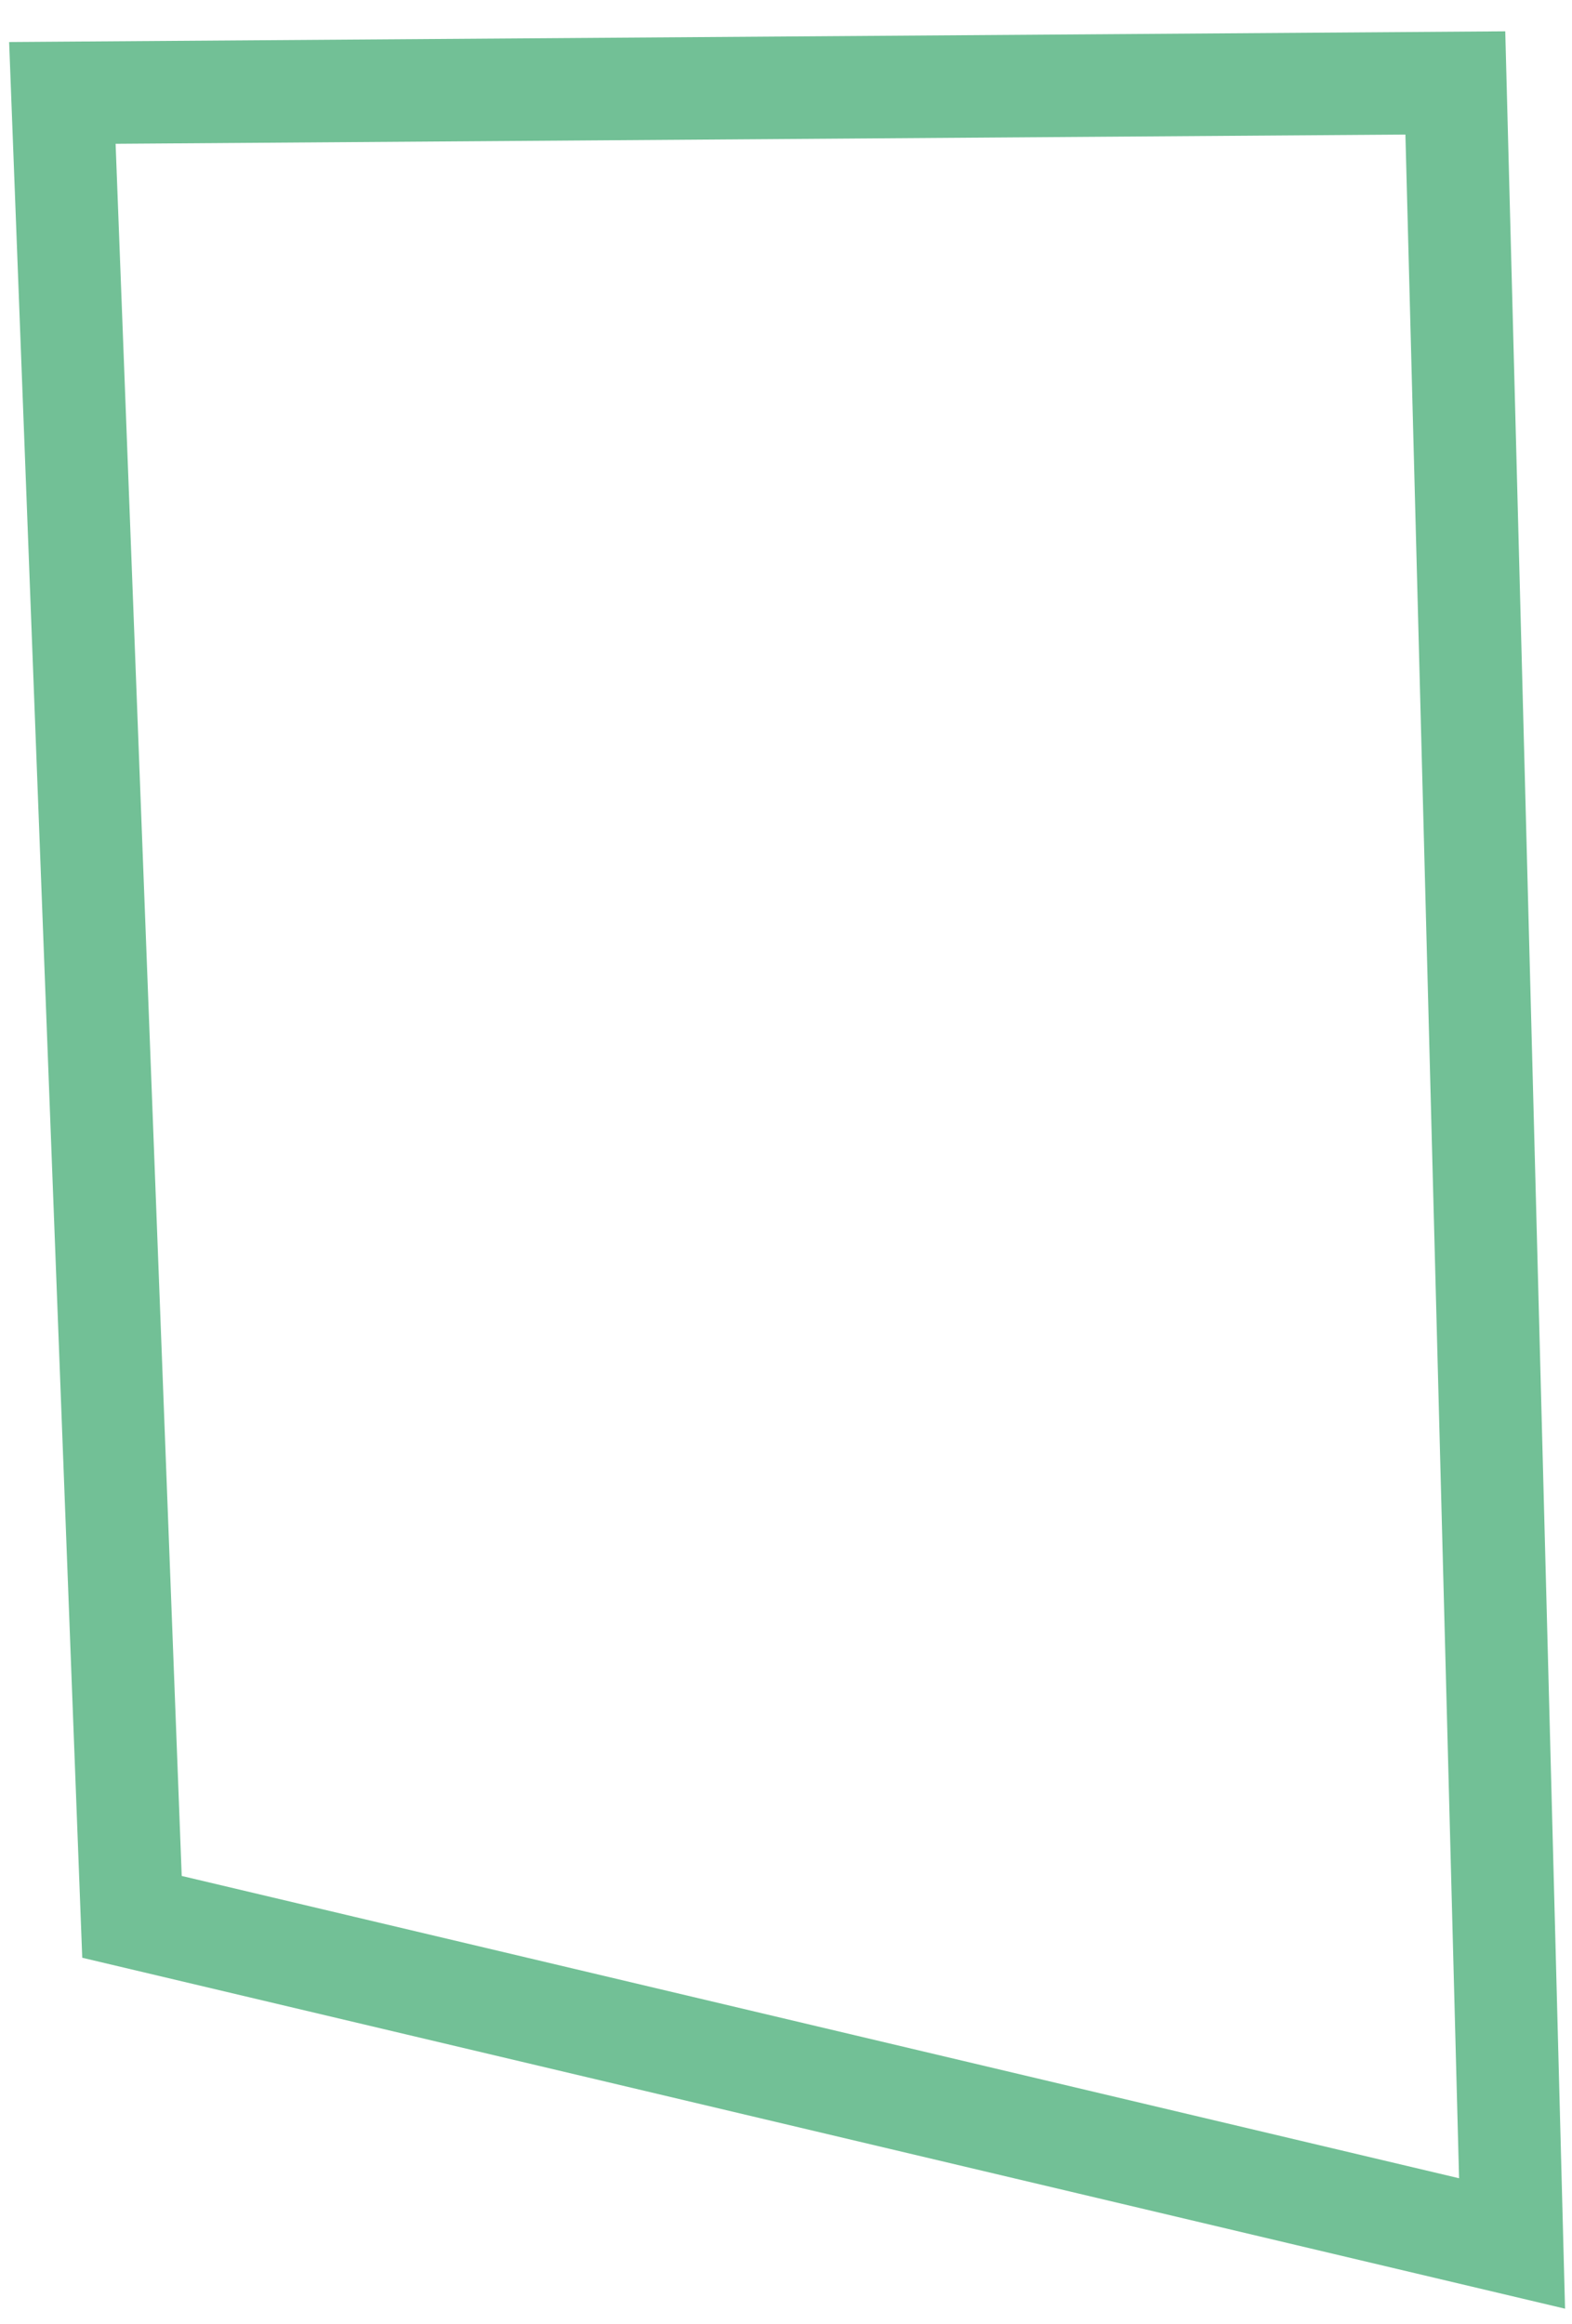 <svg width="46" height="68" viewBox="0 0 46 68" fill="none" xmlns="http://www.w3.org/2000/svg">
<path d="M42.586 2.427L1.825 2.719L3.862 56.092L44.246 65.65L42.586 2.427Z" stroke="#72C096" stroke-width="3"/>
</svg>
